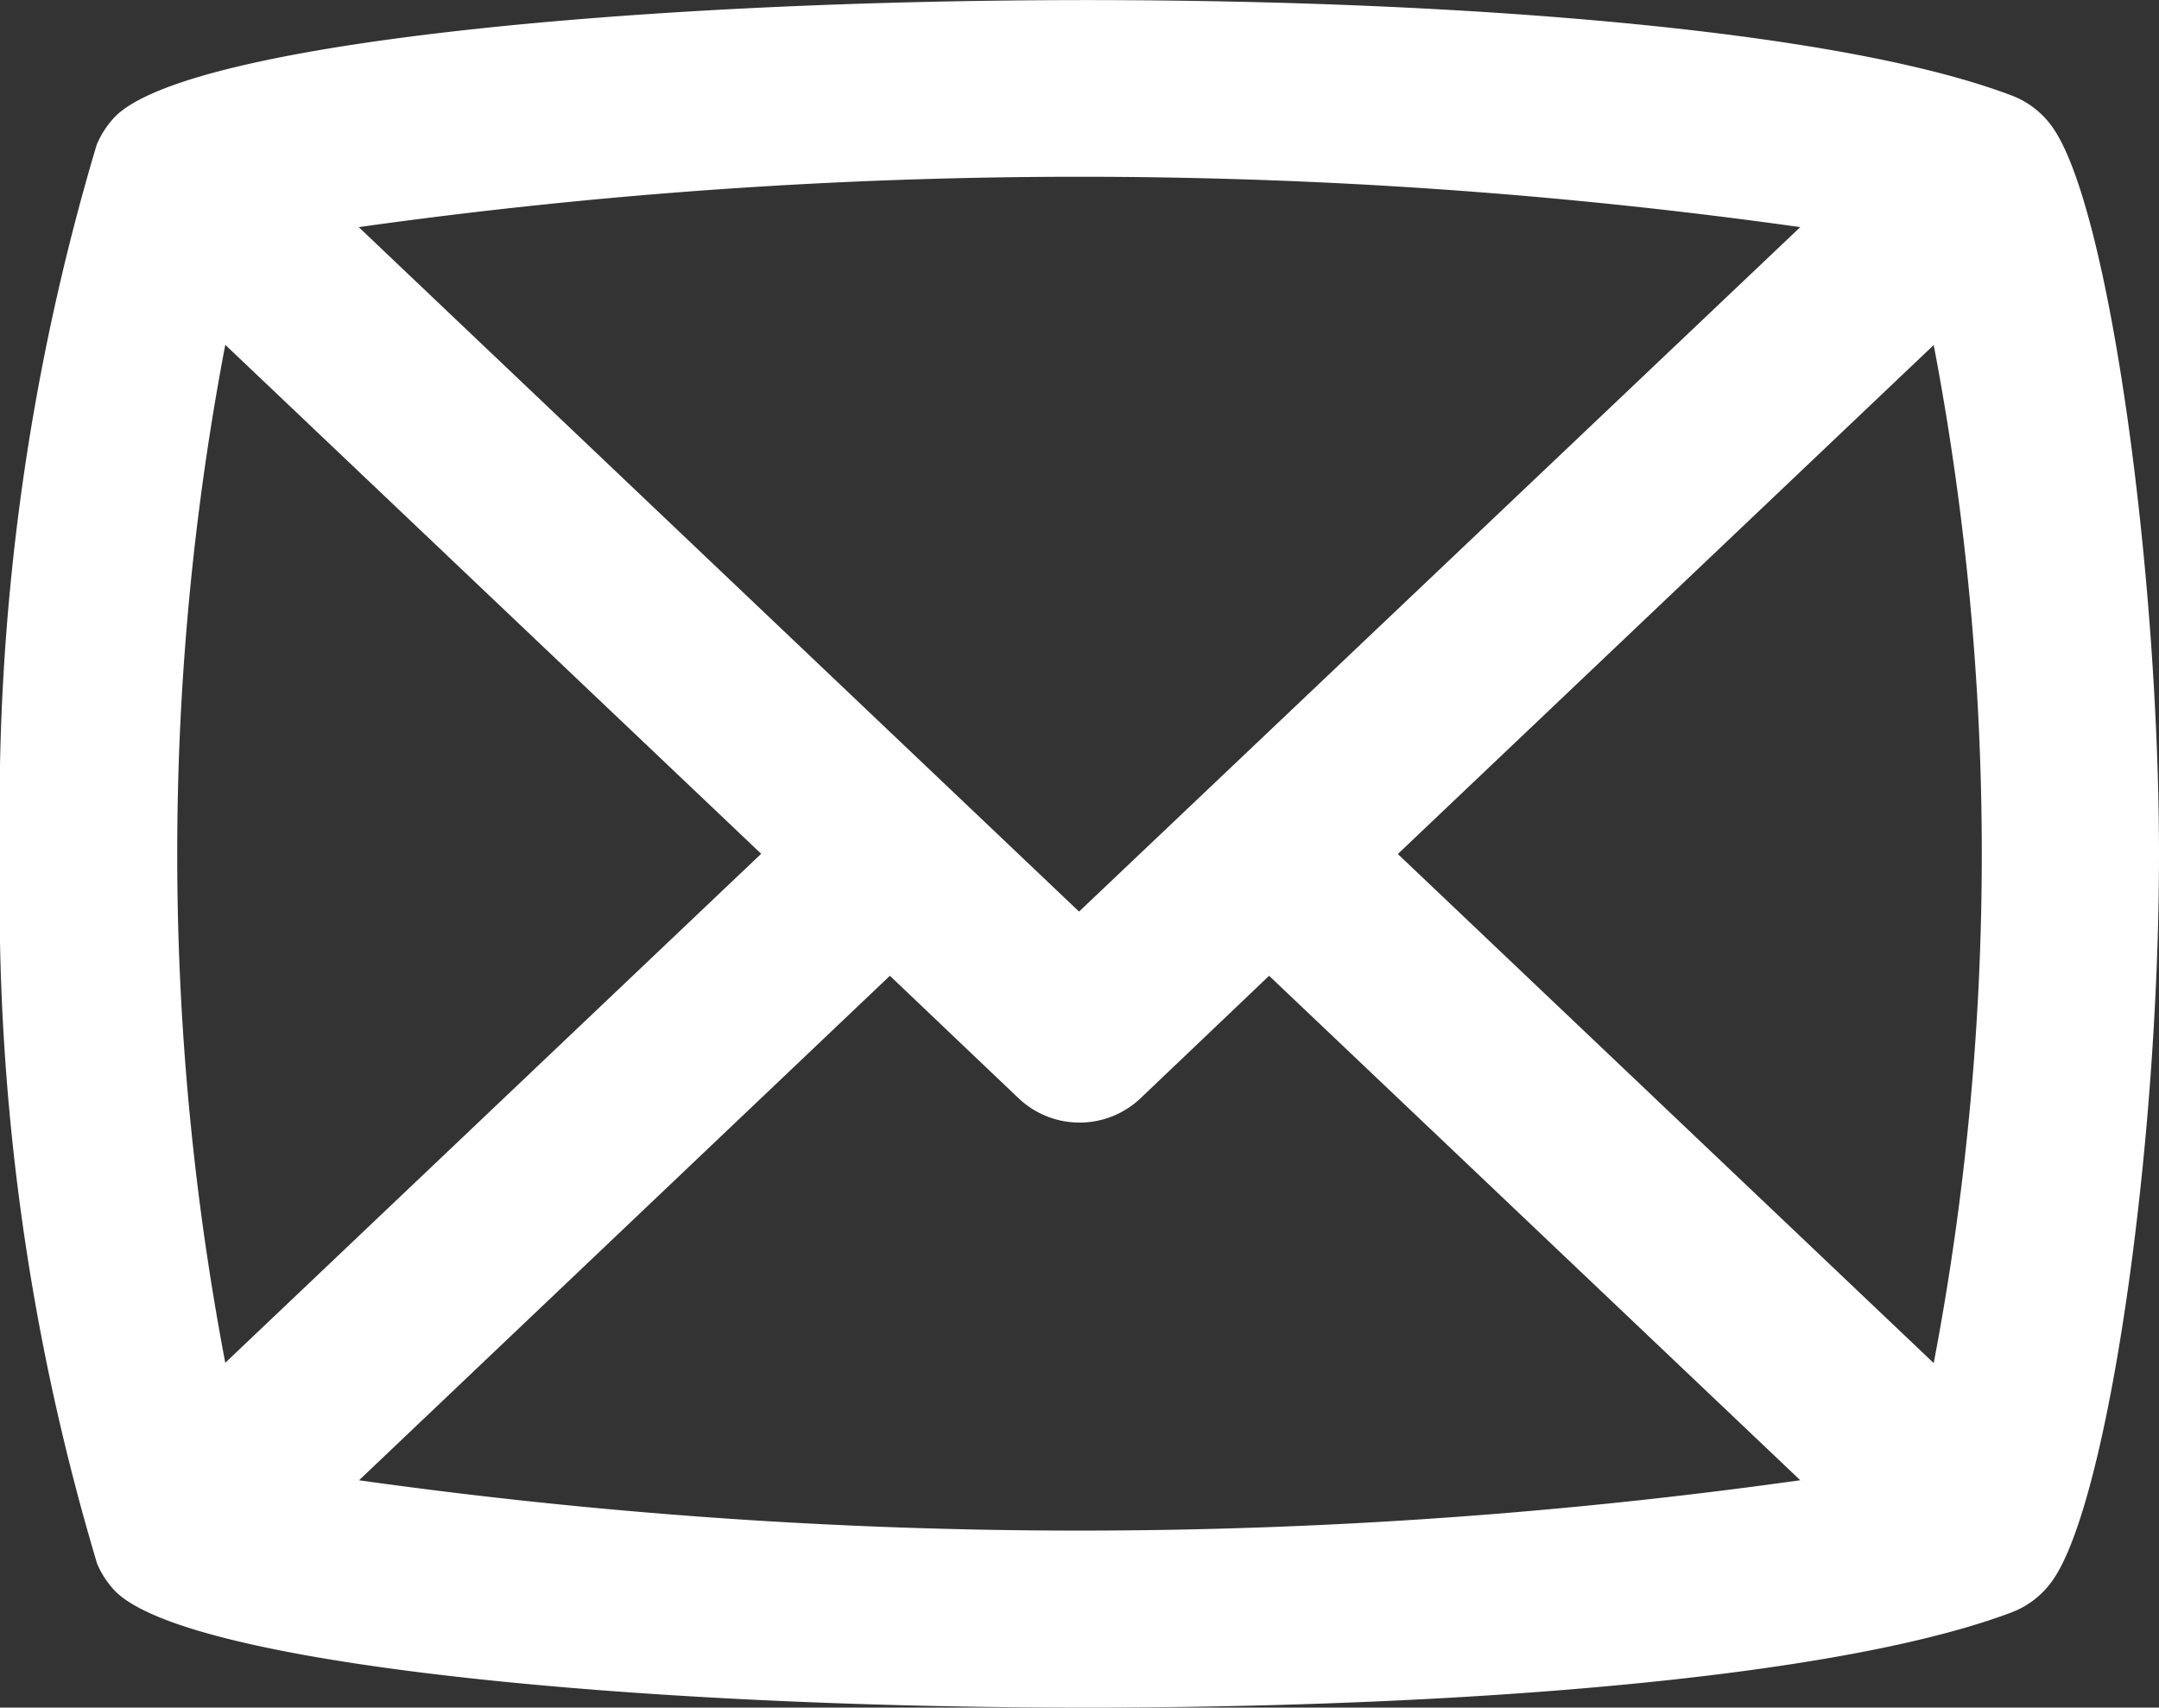 <svg xmlns="http://www.w3.org/2000/svg" width="19.608" height="15.51" viewBox="0 0 19.608 15.51">
  <rect x="0" y="0" width="19.608" height="15.51" fill="#333333" stroke="none"/>
  <path id="letter" d="M18.64,67.794c.5-.7.968-3.9.968-6.6,0-2.518-.444-5.857-.966-6.6a.8.8,0,0,0-.373-.29c-3.5-1.327-16.069-1.025-17.231.2a.837.837,0,0,0-.16.248A21.12,21.12,0,0,0,0,61.192,21.09,21.09,0,0,0,.882,67.64a.833.833,0,0,0,.157.242c1.165,1.226,13.731,1.524,17.231.2A.8.8,0,0,0,18.64,67.794Zm-5.945-6.6,4.867-4.623a24.7,24.7,0,0,1,0,9.247ZM16.35,55.5,9.8,61.717,3.258,55.5a47.064,47.064,0,0,1,13.092,0ZM2.046,65.815a24.7,24.7,0,0,1,0-9.246l4.867,4.623Zm1.212,1.07L8.082,62.3,9.25,63.412a.805.805,0,0,0,1.109,0L11.526,62.3l4.824,4.582a47.069,47.069,0,0,1-13.092,0Z" transform="translate(0 -53.437)" fill="#fff"/>
</svg>
